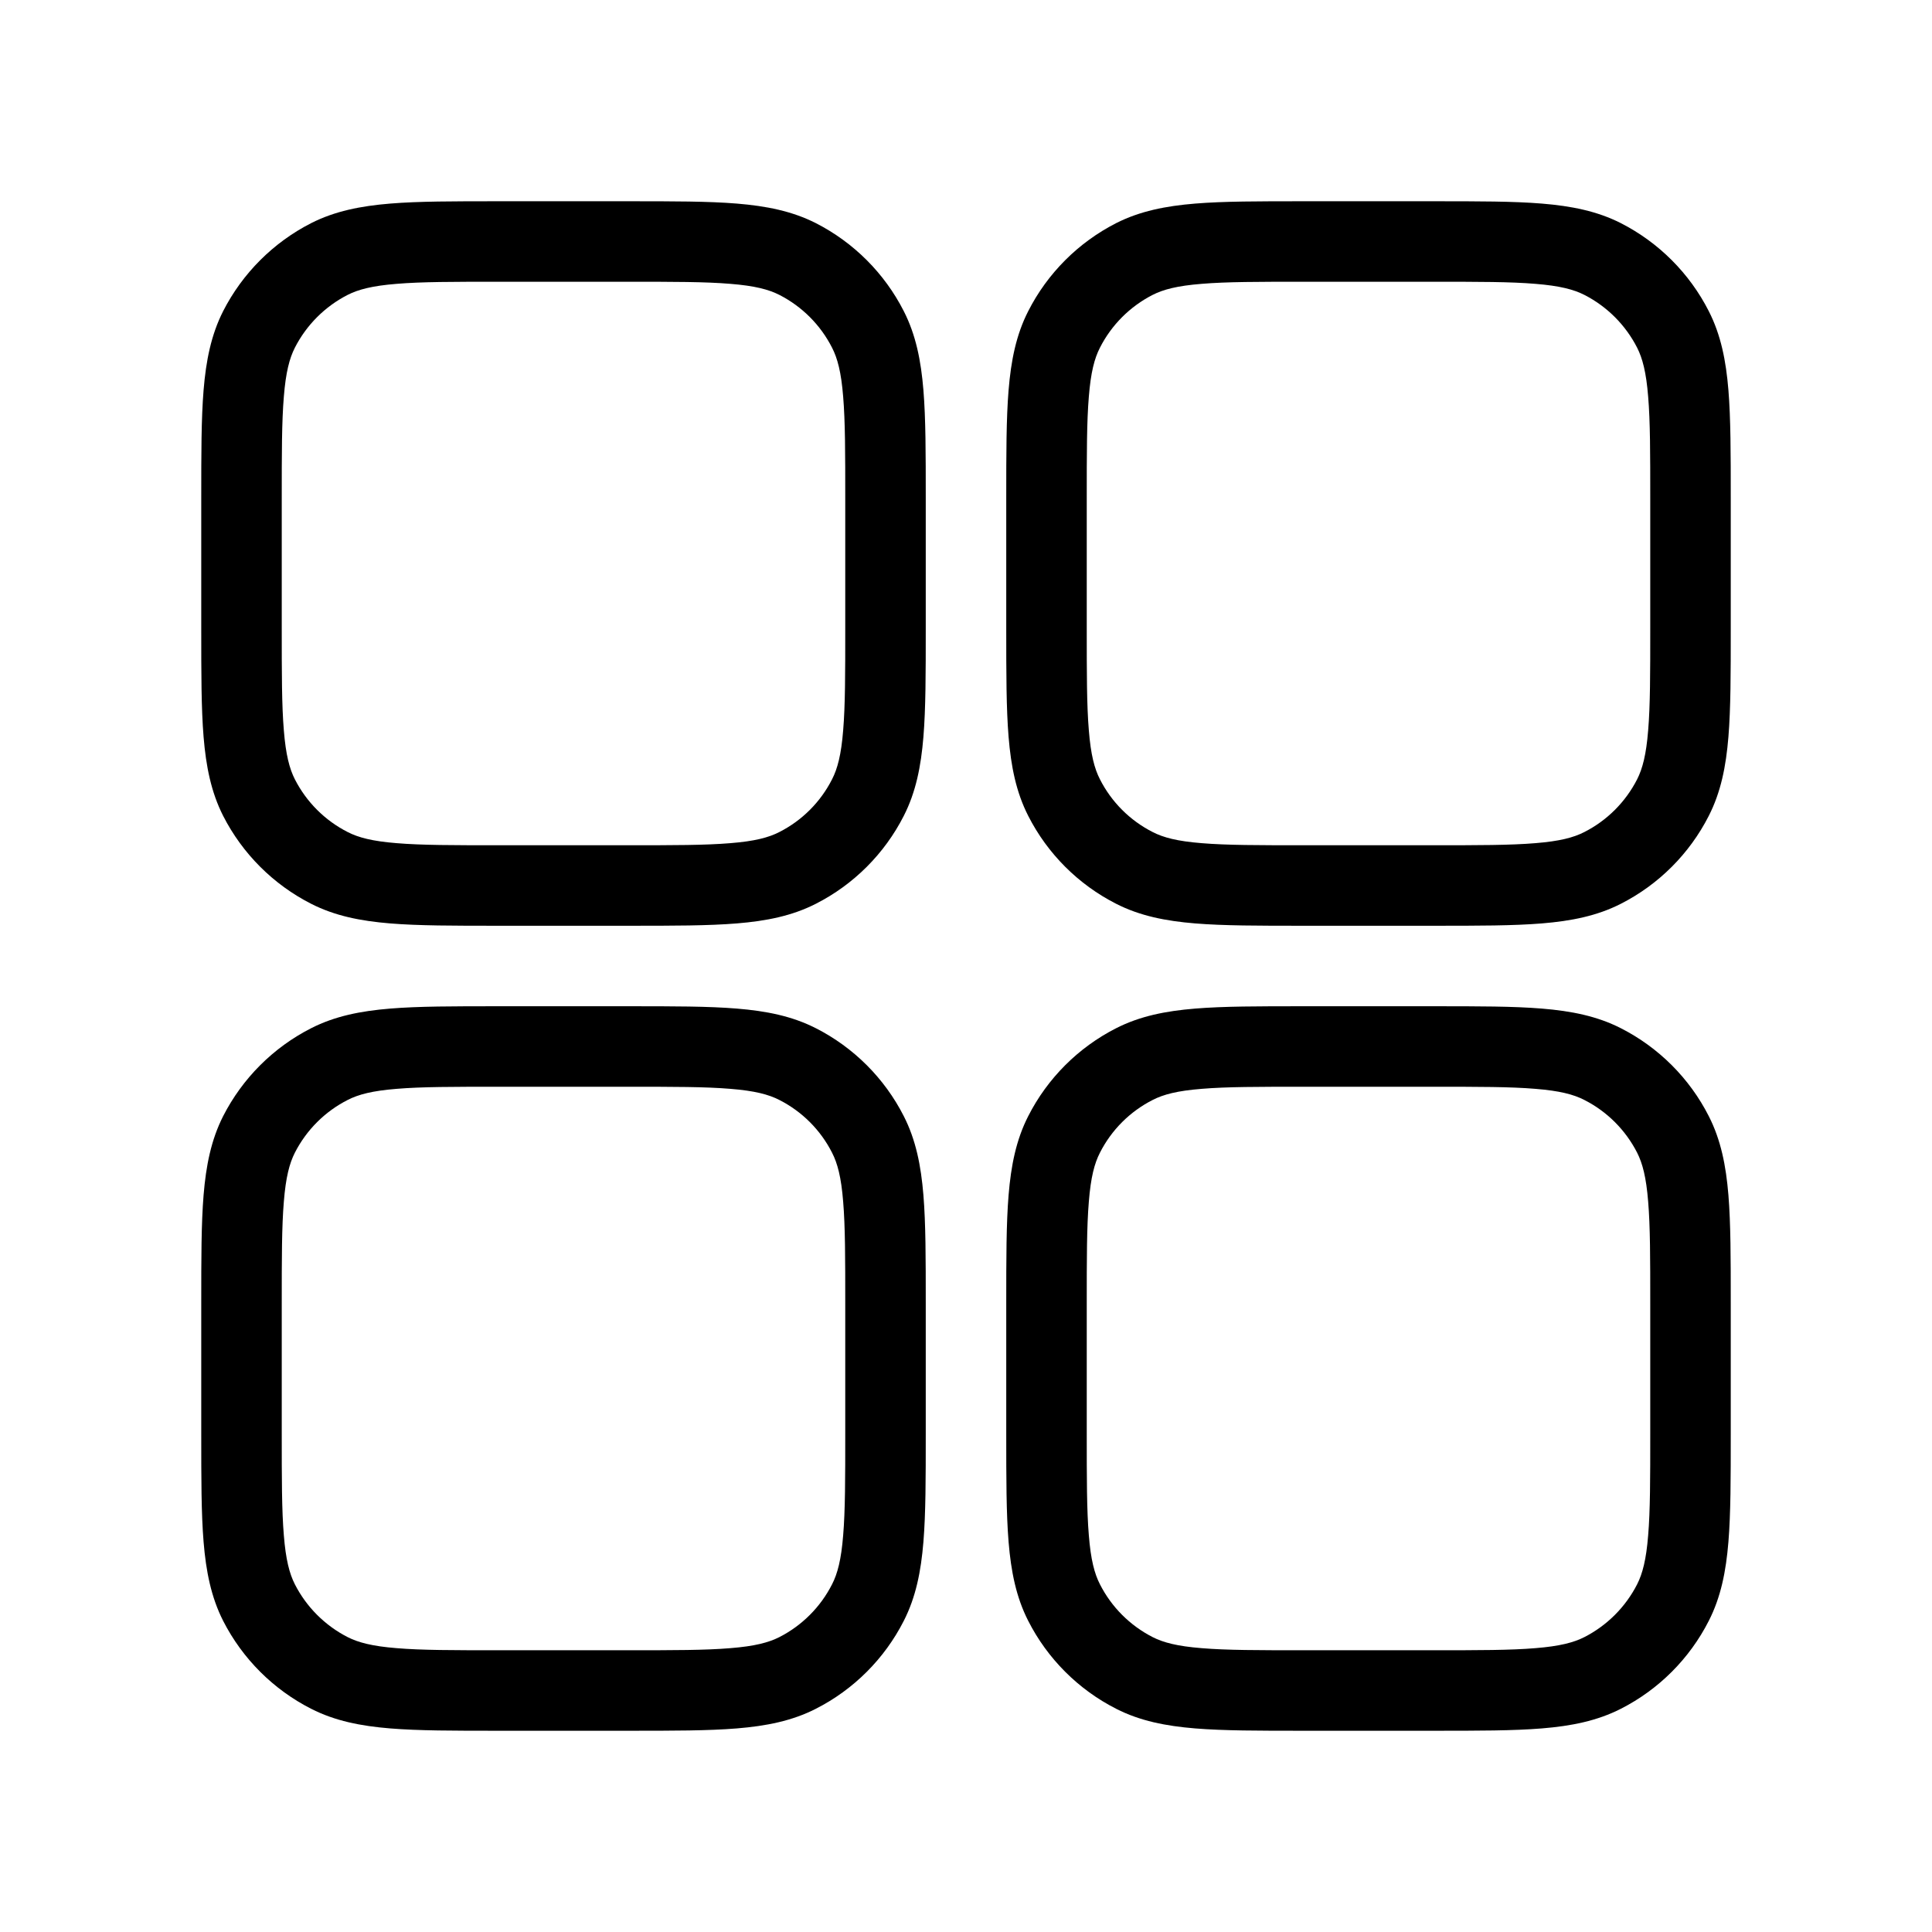 <svg width="24" height="24" viewBox="0 0 24 24" fill="none" xmlns="http://www.w3.org/2000/svg">
<path fill-rule="evenodd" clip-rule="evenodd" d="M6.2 2.5H6.179C5.637 2.5 5.2 2.5 4.846 2.529C4.481 2.559 4.161 2.622 3.865 2.772C3.395 3.012 3.012 3.395 2.772 3.865C2.622 4.161 2.559 4.481 2.529 4.846C2.5 5.2 2.5 5.637 2.5 6.179V6.2V7.8V7.821C2.5 8.363 2.5 8.8 2.529 9.154C2.559 9.519 2.622 9.839 2.772 10.135C3.012 10.605 3.395 10.988 3.865 11.227C4.161 11.378 4.481 11.441 4.846 11.471C5.2 11.5 5.637 11.5 6.179 11.5H6.179H6.2H7.8H7.821H7.821C8.363 11.5 8.8 11.5 9.154 11.471C9.519 11.441 9.839 11.378 10.135 11.227C10.605 10.988 10.988 10.605 11.227 10.135C11.378 9.839 11.441 9.519 11.471 9.154C11.5 8.8 11.5 8.363 11.5 7.821V7.821V7.8V6.2V6.179V6.179C11.5 5.637 11.5 5.2 11.471 4.846C11.441 4.481 11.378 4.161 11.227 3.865C10.988 3.395 10.605 3.012 10.135 2.772C9.839 2.622 9.519 2.559 9.154 2.529C8.8 2.5 8.363 2.5 7.821 2.5H7.8H6.2ZM4.319 3.663C4.451 3.596 4.625 3.55 4.927 3.526C5.236 3.5 5.632 3.5 6.2 3.5H7.8C8.368 3.5 8.764 3.5 9.073 3.526C9.375 3.55 9.549 3.596 9.681 3.663C9.963 3.807 10.193 4.037 10.336 4.319C10.404 4.451 10.45 4.625 10.474 4.927C10.5 5.236 10.5 5.632 10.5 6.2V7.8C10.5 8.368 10.5 8.764 10.474 9.073C10.45 9.375 10.404 9.549 10.336 9.681C10.193 9.963 9.963 10.193 9.681 10.336C9.549 10.404 9.375 10.45 9.073 10.474C8.764 10.5 8.368 10.5 7.8 10.5H6.2C5.632 10.5 5.236 10.5 4.927 10.474C4.625 10.45 4.451 10.404 4.319 10.336C4.037 10.193 3.807 9.963 3.663 9.681C3.596 9.549 3.55 9.375 3.526 9.073C3.5 8.764 3.5 8.368 3.5 7.8V6.2C3.5 5.632 3.5 5.236 3.526 4.927C3.55 4.625 3.596 4.451 3.663 4.319C3.807 4.037 4.037 3.807 4.319 3.663ZM16.2 2.5H16.179C15.637 2.5 15.2 2.5 14.846 2.529C14.481 2.559 14.161 2.622 13.865 2.772C13.395 3.012 13.012 3.395 12.773 3.865C12.622 4.161 12.559 4.481 12.529 4.846C12.5 5.2 12.5 5.637 12.5 6.179V6.179V6.2V7.8V7.821V7.821C12.5 8.363 12.5 8.8 12.529 9.154C12.559 9.519 12.622 9.839 12.773 10.135C13.012 10.605 13.395 10.988 13.865 11.227C14.161 11.378 14.481 11.441 14.846 11.471C15.2 11.5 15.637 11.5 16.178 11.5H16.179H16.2H17.8H17.821H17.822C18.363 11.5 18.8 11.5 19.154 11.471C19.519 11.441 19.839 11.378 20.135 11.227C20.605 10.988 20.988 10.605 21.227 10.135C21.378 9.839 21.441 9.519 21.471 9.154C21.5 8.8 21.5 8.363 21.5 7.822V7.822V7.822V7.821V7.8V6.2V6.179V6.178V6.178V6.178C21.5 5.637 21.5 5.2 21.471 4.846C21.441 4.481 21.378 4.161 21.227 3.865C20.988 3.395 20.605 3.012 20.135 2.772C19.839 2.622 19.519 2.559 19.154 2.529C18.8 2.5 18.363 2.5 17.821 2.5H17.8H16.2ZM14.319 3.663C14.451 3.596 14.624 3.55 14.927 3.526C15.236 3.5 15.632 3.5 16.2 3.5H17.8C18.368 3.5 18.765 3.5 19.073 3.526C19.375 3.55 19.549 3.596 19.681 3.663C19.963 3.807 20.193 4.037 20.337 4.319C20.404 4.451 20.45 4.625 20.474 4.927C20.5 5.236 20.5 5.632 20.5 6.2V7.8C20.5 8.368 20.5 8.764 20.474 9.073C20.45 9.375 20.404 9.549 20.337 9.681C20.193 9.963 19.963 10.193 19.681 10.336C19.549 10.404 19.375 10.45 19.073 10.474C18.765 10.5 18.368 10.5 17.8 10.5H16.2C15.632 10.5 15.236 10.5 14.927 10.474C14.624 10.45 14.451 10.404 14.319 10.336C14.037 10.193 13.807 9.963 13.664 9.681C13.596 9.549 13.55 9.375 13.526 9.073C13.5 8.764 13.5 8.368 13.5 7.8V6.2C13.5 5.632 13.5 5.236 13.526 4.927C13.55 4.625 13.596 4.451 13.664 4.319C13.807 4.037 14.037 3.807 14.319 3.663ZM6.179 12.5H6.2H7.8H7.821H7.821C8.363 12.5 8.8 12.5 9.154 12.529C9.519 12.559 9.839 12.622 10.135 12.773C10.605 13.012 10.988 13.395 11.227 13.865C11.378 14.161 11.441 14.481 11.471 14.846C11.5 15.2 11.5 15.637 11.5 16.178V16.179V16.2V17.8V17.821V17.822C11.5 18.363 11.5 18.8 11.471 19.154C11.441 19.519 11.378 19.839 11.227 20.135C10.988 20.605 10.605 20.988 10.135 21.227C9.839 21.378 9.519 21.441 9.154 21.471C8.8 21.5 8.363 21.5 7.822 21.5H7.822H7.821H7.8H6.2H6.179H6.178H6.178C5.637 21.5 5.2 21.5 4.846 21.471C4.481 21.441 4.161 21.378 3.865 21.227C3.395 20.988 3.012 20.605 2.772 20.135C2.622 19.839 2.559 19.519 2.529 19.154C2.5 18.8 2.5 18.363 2.5 17.821V17.8V16.2V16.179C2.5 15.637 2.5 15.2 2.529 14.846C2.559 14.481 2.622 14.161 2.772 13.865C3.012 13.395 3.395 13.012 3.865 12.773C4.161 12.622 4.481 12.559 4.846 12.529C5.2 12.5 5.637 12.5 6.179 12.5H6.179ZM4.927 13.526C4.625 13.55 4.451 13.596 4.319 13.664C4.037 13.807 3.807 14.037 3.663 14.319C3.596 14.451 3.55 14.624 3.526 14.927C3.5 15.236 3.5 15.632 3.5 16.2V17.8C3.5 18.368 3.5 18.765 3.526 19.073C3.55 19.375 3.596 19.549 3.663 19.681C3.807 19.963 4.037 20.193 4.319 20.337C4.451 20.404 4.625 20.45 4.927 20.474C5.236 20.5 5.632 20.5 6.2 20.5H7.8C8.368 20.5 8.764 20.5 9.073 20.474C9.375 20.45 9.549 20.404 9.681 20.337C9.963 20.193 10.193 19.963 10.336 19.681C10.404 19.549 10.45 19.375 10.474 19.073C10.5 18.765 10.5 18.368 10.5 17.8V16.2C10.5 15.632 10.5 15.236 10.474 14.927C10.45 14.624 10.404 14.451 10.336 14.319C10.193 14.037 9.963 13.807 9.681 13.664C9.549 13.596 9.375 13.55 9.073 13.526C8.764 13.5 8.368 13.5 7.8 13.5H6.2C5.632 13.5 5.236 13.5 4.927 13.526ZM16.2 12.5H16.179H16.178C15.637 12.5 15.2 12.5 14.846 12.529C14.481 12.559 14.161 12.622 13.865 12.773C13.395 13.012 13.012 13.395 12.773 13.865C12.622 14.161 12.559 14.481 12.529 14.846C12.5 15.2 12.5 15.637 12.5 16.178V16.179V16.2V17.8V17.821V17.822C12.5 18.363 12.5 18.8 12.529 19.154C12.559 19.519 12.622 19.839 12.773 20.135C13.012 20.605 13.395 20.988 13.865 21.227C14.161 21.378 14.481 21.441 14.846 21.471C15.2 21.5 15.637 21.5 16.178 21.5H16.179H16.2H17.8H17.821H17.822C18.363 21.5 18.8 21.5 19.154 21.471C19.519 21.441 19.839 21.378 20.135 21.227C20.605 20.988 20.988 20.605 21.227 20.135C21.378 19.839 21.441 19.519 21.471 19.154C21.5 18.8 21.5 18.363 21.5 17.822V17.821V17.8V16.2V16.179V16.178C21.5 15.637 21.5 15.2 21.471 14.846C21.441 14.481 21.378 14.161 21.227 13.865C20.988 13.395 20.605 13.012 20.135 12.773C19.839 12.622 19.519 12.559 19.154 12.529C18.8 12.5 18.363 12.5 17.822 12.5H17.821H17.8H16.2ZM14.319 13.664C14.451 13.596 14.624 13.55 14.927 13.526C15.236 13.5 15.632 13.5 16.2 13.5H17.8C18.368 13.5 18.765 13.5 19.073 13.526C19.375 13.55 19.549 13.596 19.681 13.664C19.963 13.807 20.193 14.037 20.337 14.319C20.404 14.451 20.45 14.624 20.474 14.927C20.5 15.236 20.5 15.632 20.5 16.2V17.8C20.5 18.368 20.5 18.765 20.474 19.073C20.45 19.375 20.404 19.549 20.337 19.681C20.193 19.963 19.963 20.193 19.681 20.337C19.549 20.404 19.375 20.45 19.073 20.474C18.765 20.5 18.368 20.5 17.8 20.5H16.2C15.632 20.5 15.236 20.5 14.927 20.474C14.624 20.45 14.451 20.404 14.319 20.337C14.037 20.193 13.807 19.963 13.664 19.681C13.596 19.549 13.55 19.375 13.526 19.073C13.5 18.765 13.5 18.368 13.5 17.8V16.2C13.5 15.632 13.5 15.236 13.526 14.927C13.55 14.624 13.596 14.451 13.664 14.319C13.807 14.037 14.037 13.807 14.319 13.664Z" fill="black"/>
</svg>
